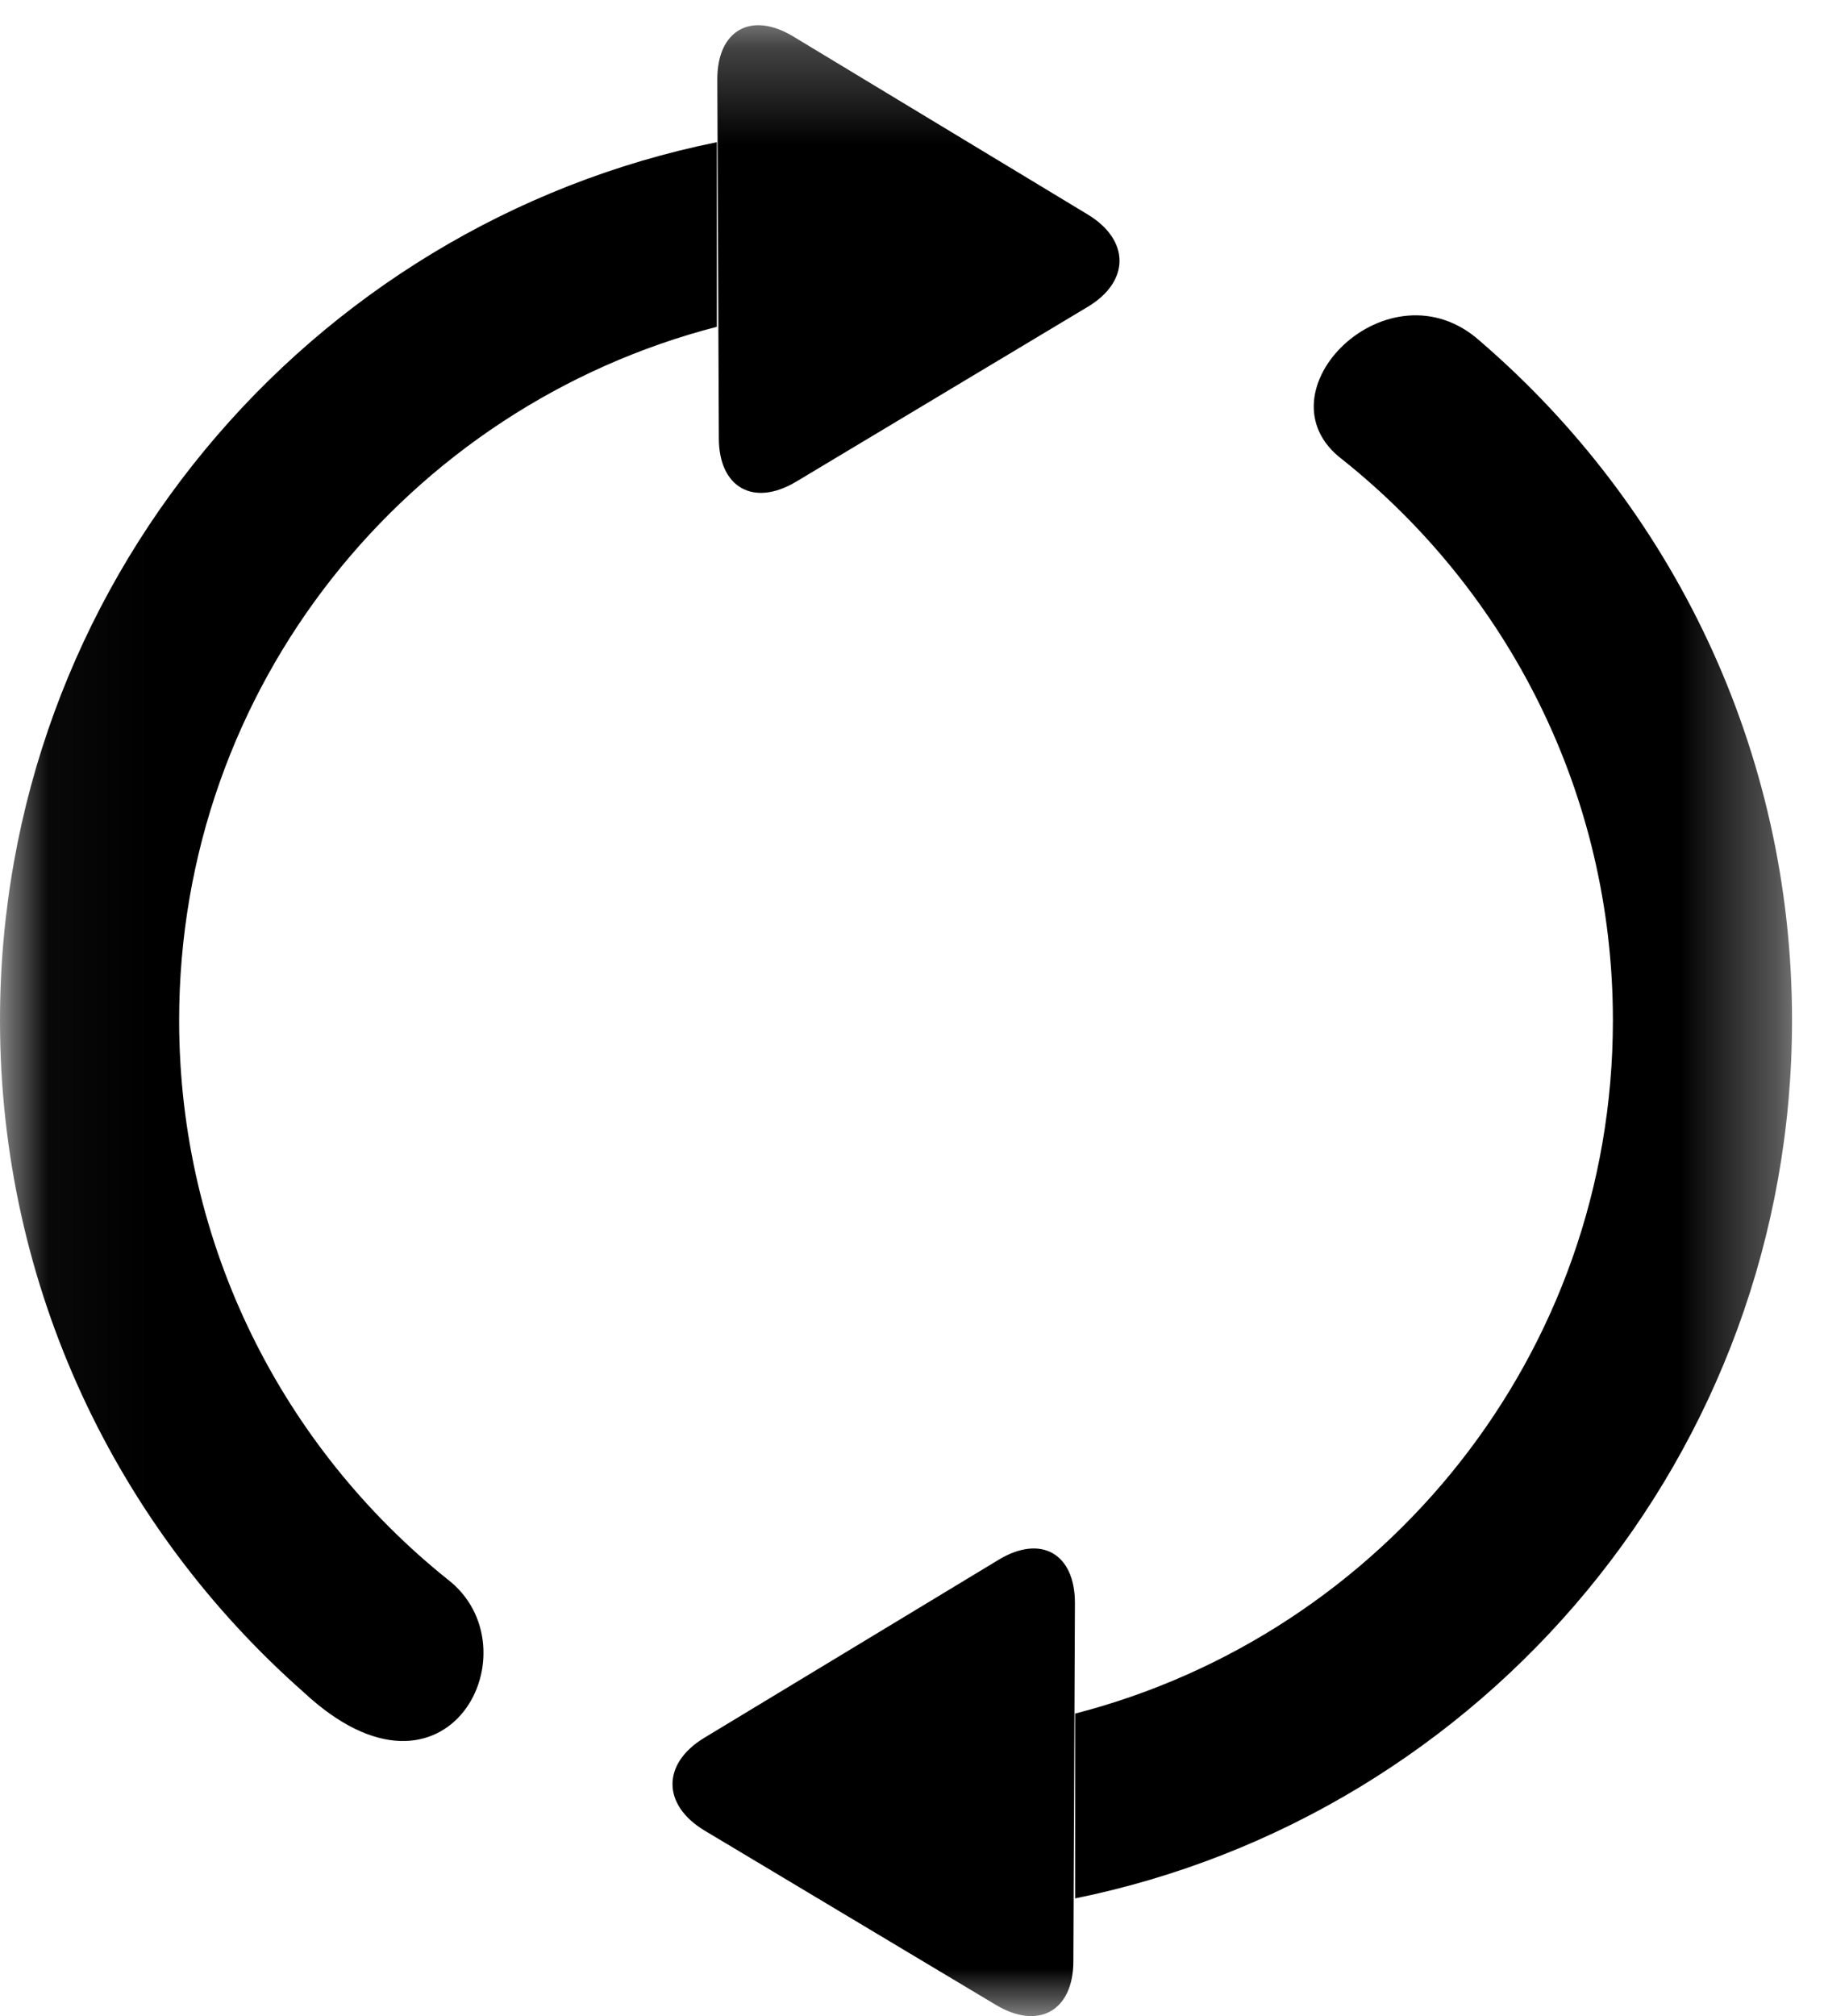 <?xml version="1.0" encoding="UTF-8" standalone="no"?>
<svg width="19px" height="21px" viewBox="0 0 19 21" version="1.1" xmlns="http://www.w3.org/2000/svg" xmlns:xlink="http://www.w3.org/1999/xlink">
    <!-- Generator: Sketch 3.6.1 (26313) - http://www.bohemiancoding.com/sketch -->
    <title>two123</title>
    <desc>Created with Sketch.</desc>
    <defs>
        <path id="path-1" d="M0.035,0.263 L0.035,21 L18.667,21 L18.667,0.263 L0.035,0.263 L0.035,0.263 Z"></path>
    </defs>
    <g id="Page-1" stroke="none" stroke-width="1" fill="none" fill-rule="evenodd">
        <g id="история" transform="translate(-9, -32)">
            <g id="two123" transform="translate(9, 32)">
                <mask id="mask-2" fill="white">
                    <use xlink:href="#path-1"></use>
                </mask>
                <g id="Clip-2"></g>
                <path d="M4.655,16.445 C2.955,15.078 1.866,12.979 1.866,10.628 C1.866,7.148 4.247,4.236 7.467,3.404 L7.467,1.481 C3.206,2.345 0,6.112 0,10.628 C0,13.417 1.226,15.919 3.165,17.628 C4.667,19.027 5.601,17.16 4.655,16.445 L4.655,16.445 Z M15.422,3.557 C14.467,2.694 13.066,4.095 13.984,4.787 C15.7,6.155 16.801,8.262 16.801,10.628 C16.801,14.105 14.419,17.019 11.199,17.849 L11.199,19.774 C15.461,18.908 18.667,15.142 18.667,10.628 C18.667,7.8 17.409,5.269 15.422,3.557 L15.422,3.557 Z M8.292,5.018 L11.329,3.197 C11.772,2.933 11.772,2.502 11.332,2.235 L8.265,0.381 C7.825,0.114 7.47,0.314 7.472,0.83 L7.488,4.565 C7.488,5.079 7.85,5.282 8.292,5.018 L8.292,5.018 Z M10.402,16.247 L7.335,18.102 C6.895,18.369 6.895,18.799 7.337,19.066 L10.375,20.884 C10.817,21.148 11.179,20.946 11.181,20.431 L11.197,16.696 C11.197,16.181 10.842,15.98 10.402,16.247 L10.402,16.247 Z" id="Fill-1" fill="#000000" mask="url(#mask-2)"></path>
            </g>
        </g>
    </g>
</svg>